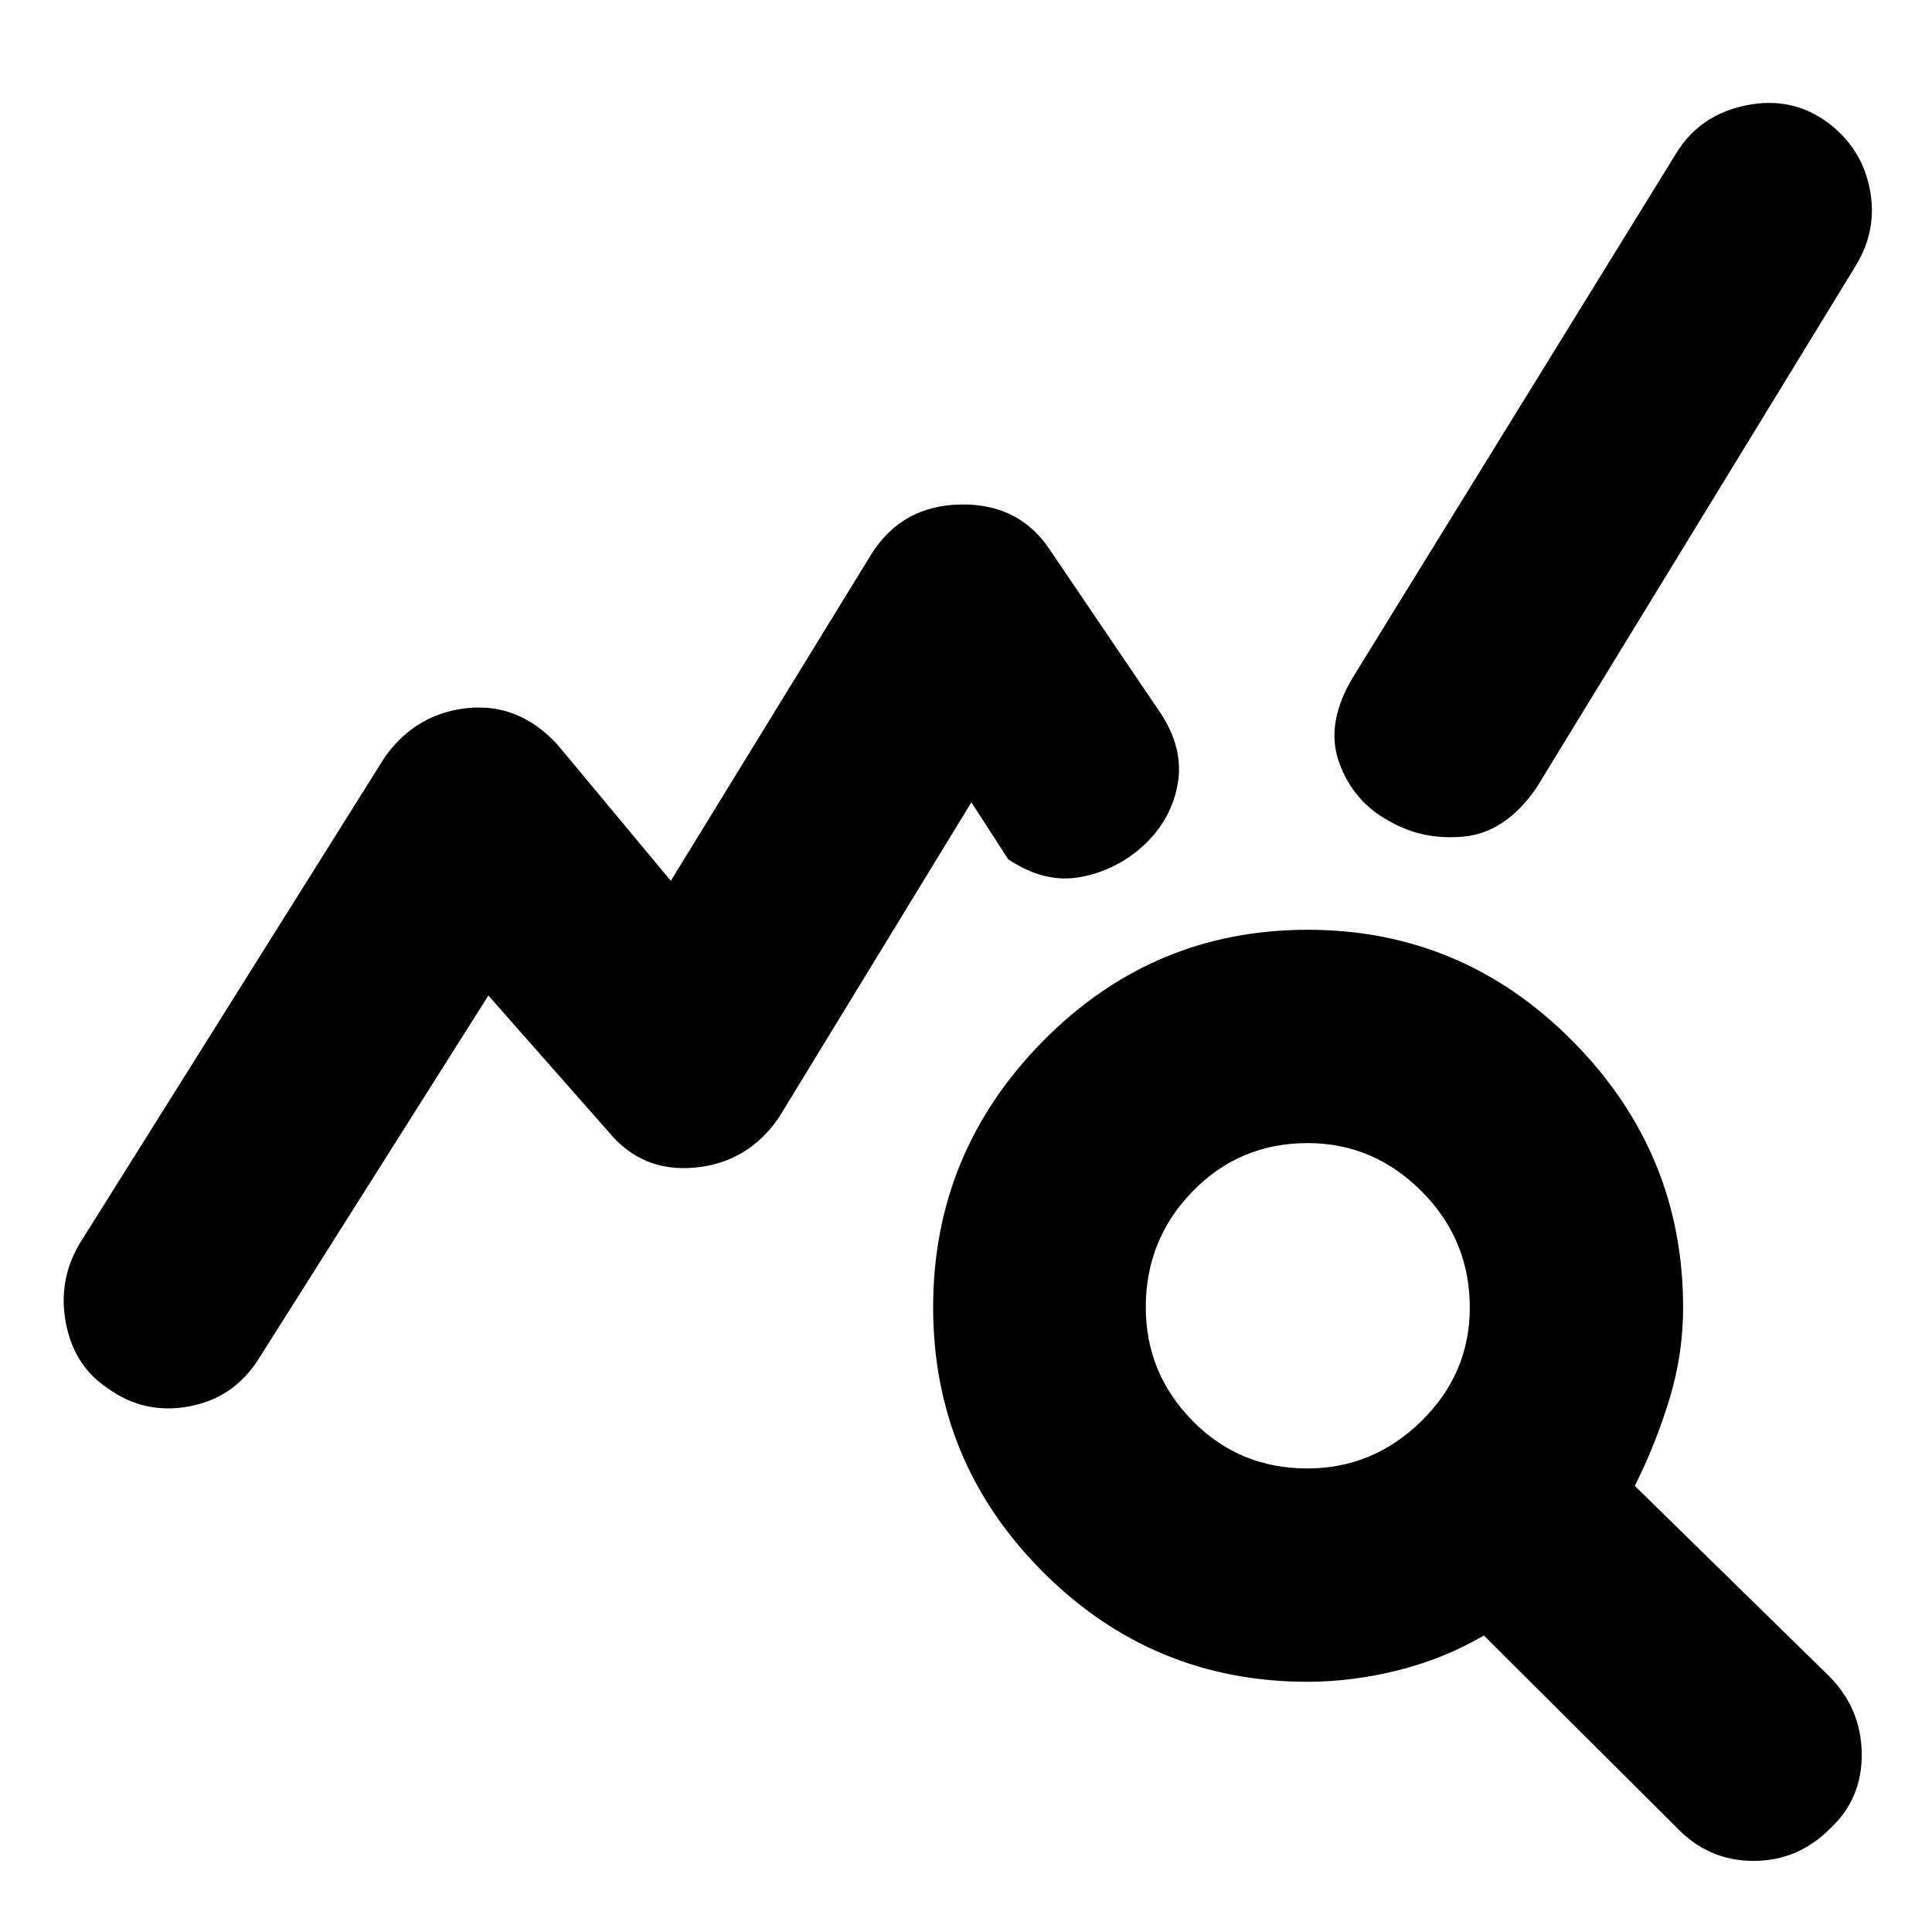 <svg xmlns="http://www.w3.org/2000/svg" height="40" viewBox="0 -960 960 960" width="40"><path d="M53.38-270.27Q36.94-281.2 32.8-302.26q-4.13-21.07 6.53-39.41l152-242.33q15.67-21.67 41.17-24.17T277-590l56.33 67.67L433-684.67q15.33-24.33 44.83-24.66 29.5-.34 44.84 24l54 79.66q11.66 17.67 8.5 35.34Q582-552.67 568.33-540q-13.33 12.33-31.2 15.75-17.88 3.42-36.13-8.75l-18.33-28.33L387-404.67q-15.33 22.34-41.67 24.84-26.33 2.5-43-17.84l-59.66-67.66-114 180.33Q116.33-265.33 94-261.17q-22.33 4.17-40.62-9.1Zm596.29 145.94q-76.89 0-131.45-54.58-54.55-54.58-54.55-131.5t54.58-132.26Q572.82-498 649.75-498q76.92 0 131.75 55.39t54.83 132.28q0 23.33-6.83 45.66-6.83 22.34-17.17 43L909-127q15.82 16 16.08 38.33.25 22.34-15.45 37-16.03 16.34-38.33 16.34-22.3 0-37.97-16.34l-96-95.66q-20 11.66-42.83 17.33-22.83 5.67-44.83 5.67Zm-.1-106q32.76 0 56.76-23.58 24-23.57 24-56.33 0-33.76-23.9-57.76-23.91-24-56.67-24-33.76 0-57.09 23.91-23.34 23.9-23.34 57.66 0 32.76 23.24 56.43t57 23.67ZM690.33-552q-18-9.67-25-29.33-7-19.67 7.67-43.34L833-884q11.67-19 34.67-23.67 23-4.66 41.02 8.94 16.49 12.59 20.4 32.66 3.91 20.07-6.76 37.74l-159 260q-15.33 22-35.83 24T690.33-552Z"/></svg>